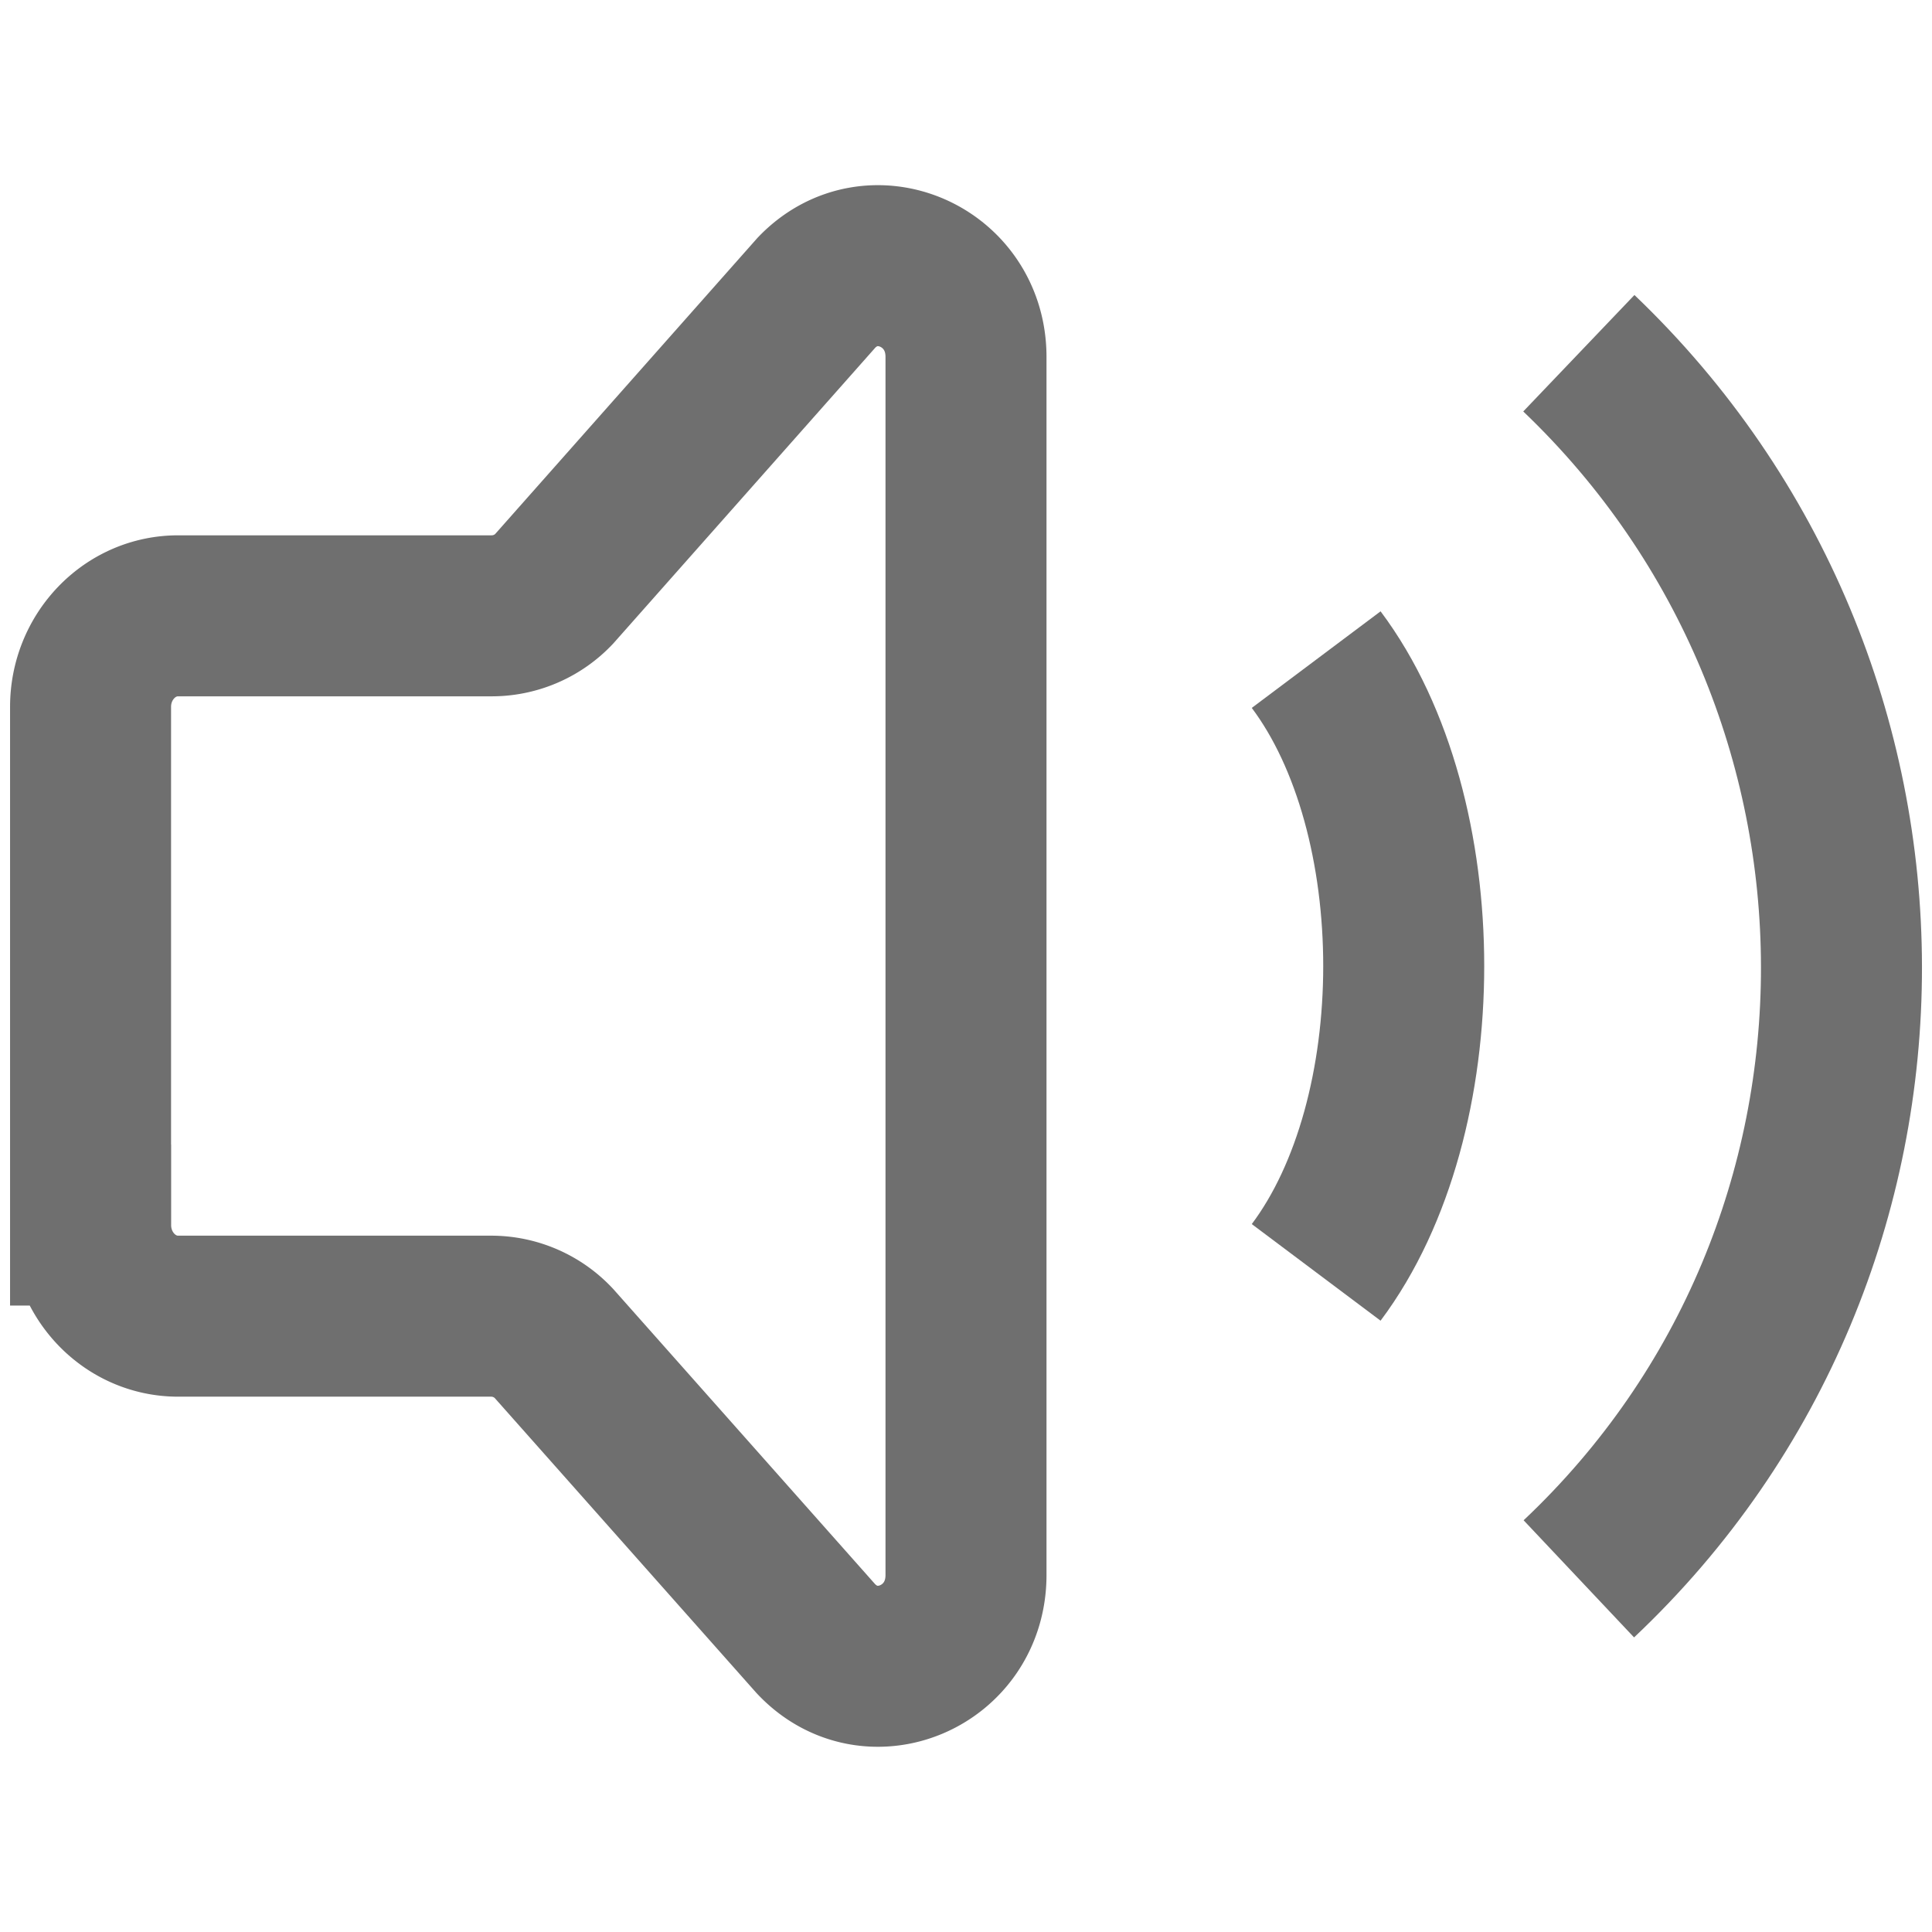 <svg xmlns="http://www.w3.org/2000/svg" fill="none" stroke="#6f6f6f" stroke-width="2" viewBox="0 0 24 24"><path d="m 16.35,8.194 c 1.45,1.934 1.45,5.679 0,7.612"/><path d="m 19.613,4.388 c 4.337,4.141 4.363,11.111 0,15.225"/><path d="M 1.125,15.218 V 8.781 c 0,-0.624 0.487,-1.131 1.087,-1.131 H 6.113 A 1.066,1.066 0 0 0 6.881,7.318 L 10.144,3.634 c 0.685,-0.713 1.856,-0.208 1.856,0.8 v 15.131 c 0,1.016 -1.185,1.517 -1.866,0.79 L 6.883,16.691 A 1.066,1.066 0 0 0 6.104,16.35 H 2.213 c -0.6,0 -1.087,-0.507 -1.087,-1.132 z"/></svg>